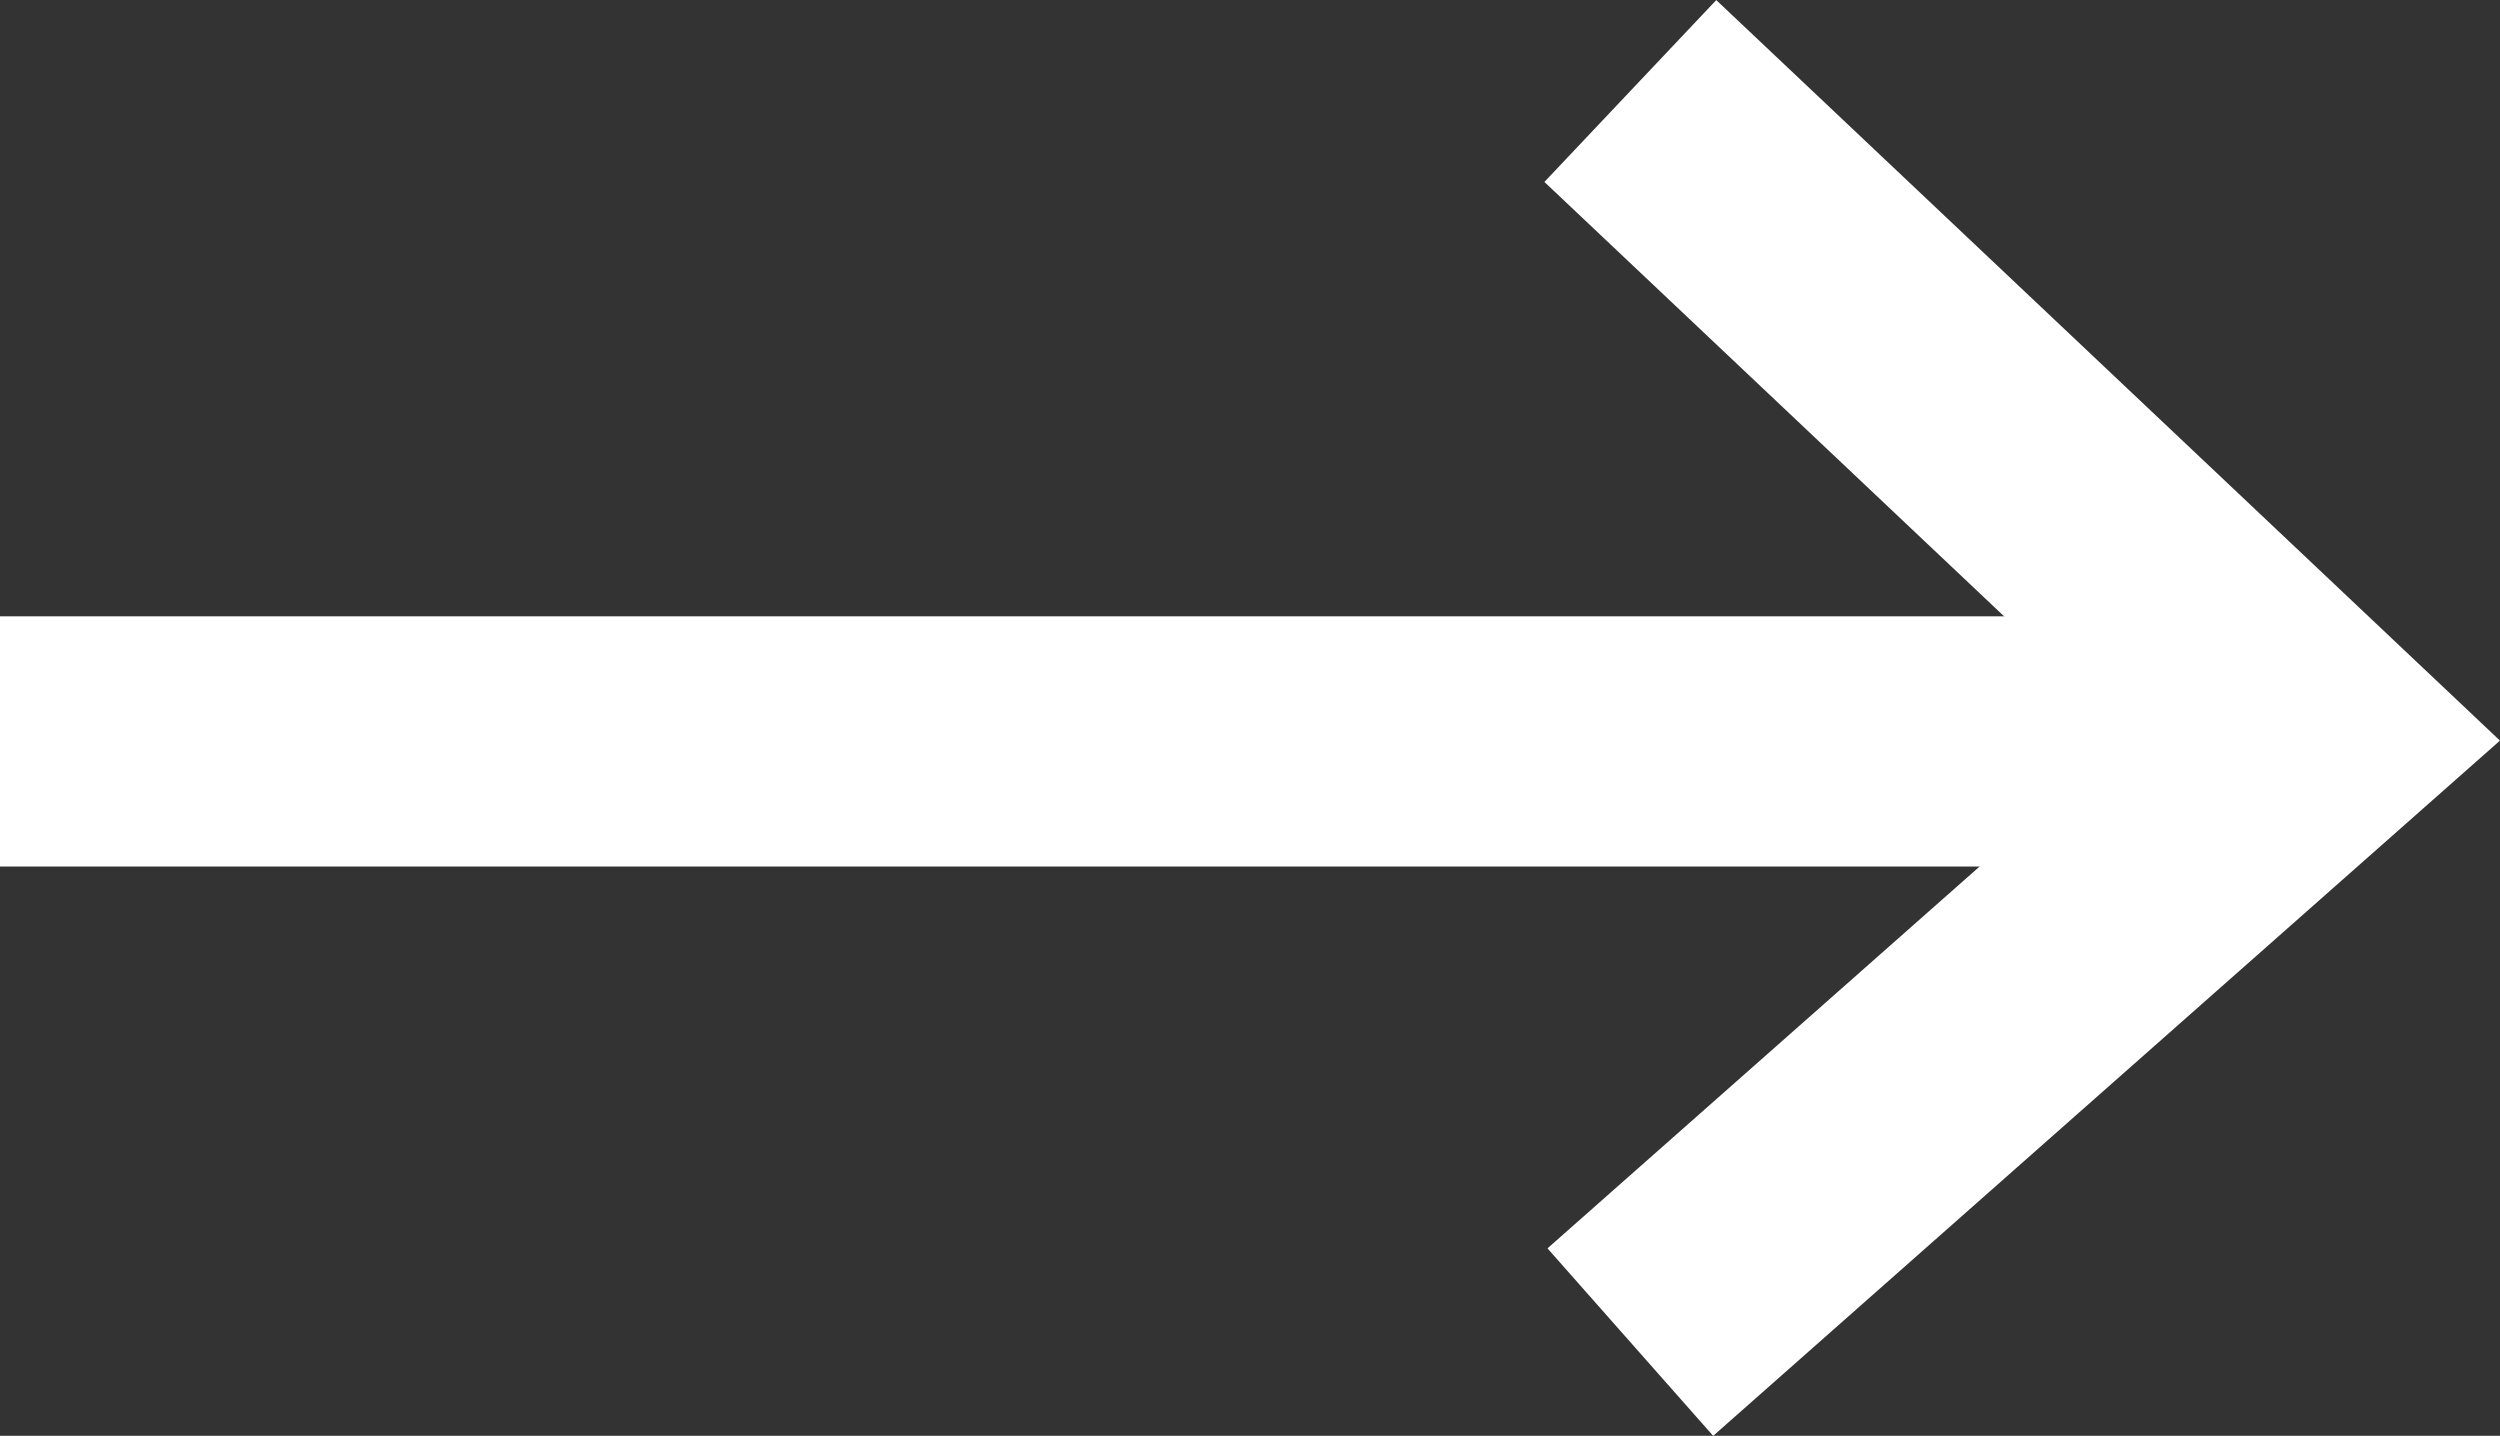 <?xml version="1.0" encoding="utf-8"?>
<!-- Generator: Adobe Illustrator 17.0.1, SVG Export Plug-In . SVG Version: 6.00 Build 0)  -->
<!DOCTYPE svg PUBLIC "-//W3C//DTD SVG 1.1//EN" "http://www.w3.org/Graphics/SVG/1.1/DTD/svg11.dtd">
<svg version="1.1" id="Слой_1" xmlns="http://www.w3.org/2000/svg" xmlns:xlink="http://www.w3.org/1999/xlink" x="0px" y="0px"
	 width="15.986px" height="9.181px" viewBox="0.2 0.705 15.986 9.181" enable-background="new 0.2 0.705 15.986 9.181"
	 xml:space="preserve">
<rect x="0.2" y="0.705" width="15.986" height="9.181" fill="#333333" stroke="none"/>
<path fill="none" stroke="#FFFFFF" stroke-width="1.6" d="M10.625,1.287L15,5.421l-4.375,3.866"/>
<path fill="none" stroke="#FFFFFF" stroke-width="1.6" stroke-linecap="square" d="M14.001,5.446H1"/>
</svg>
